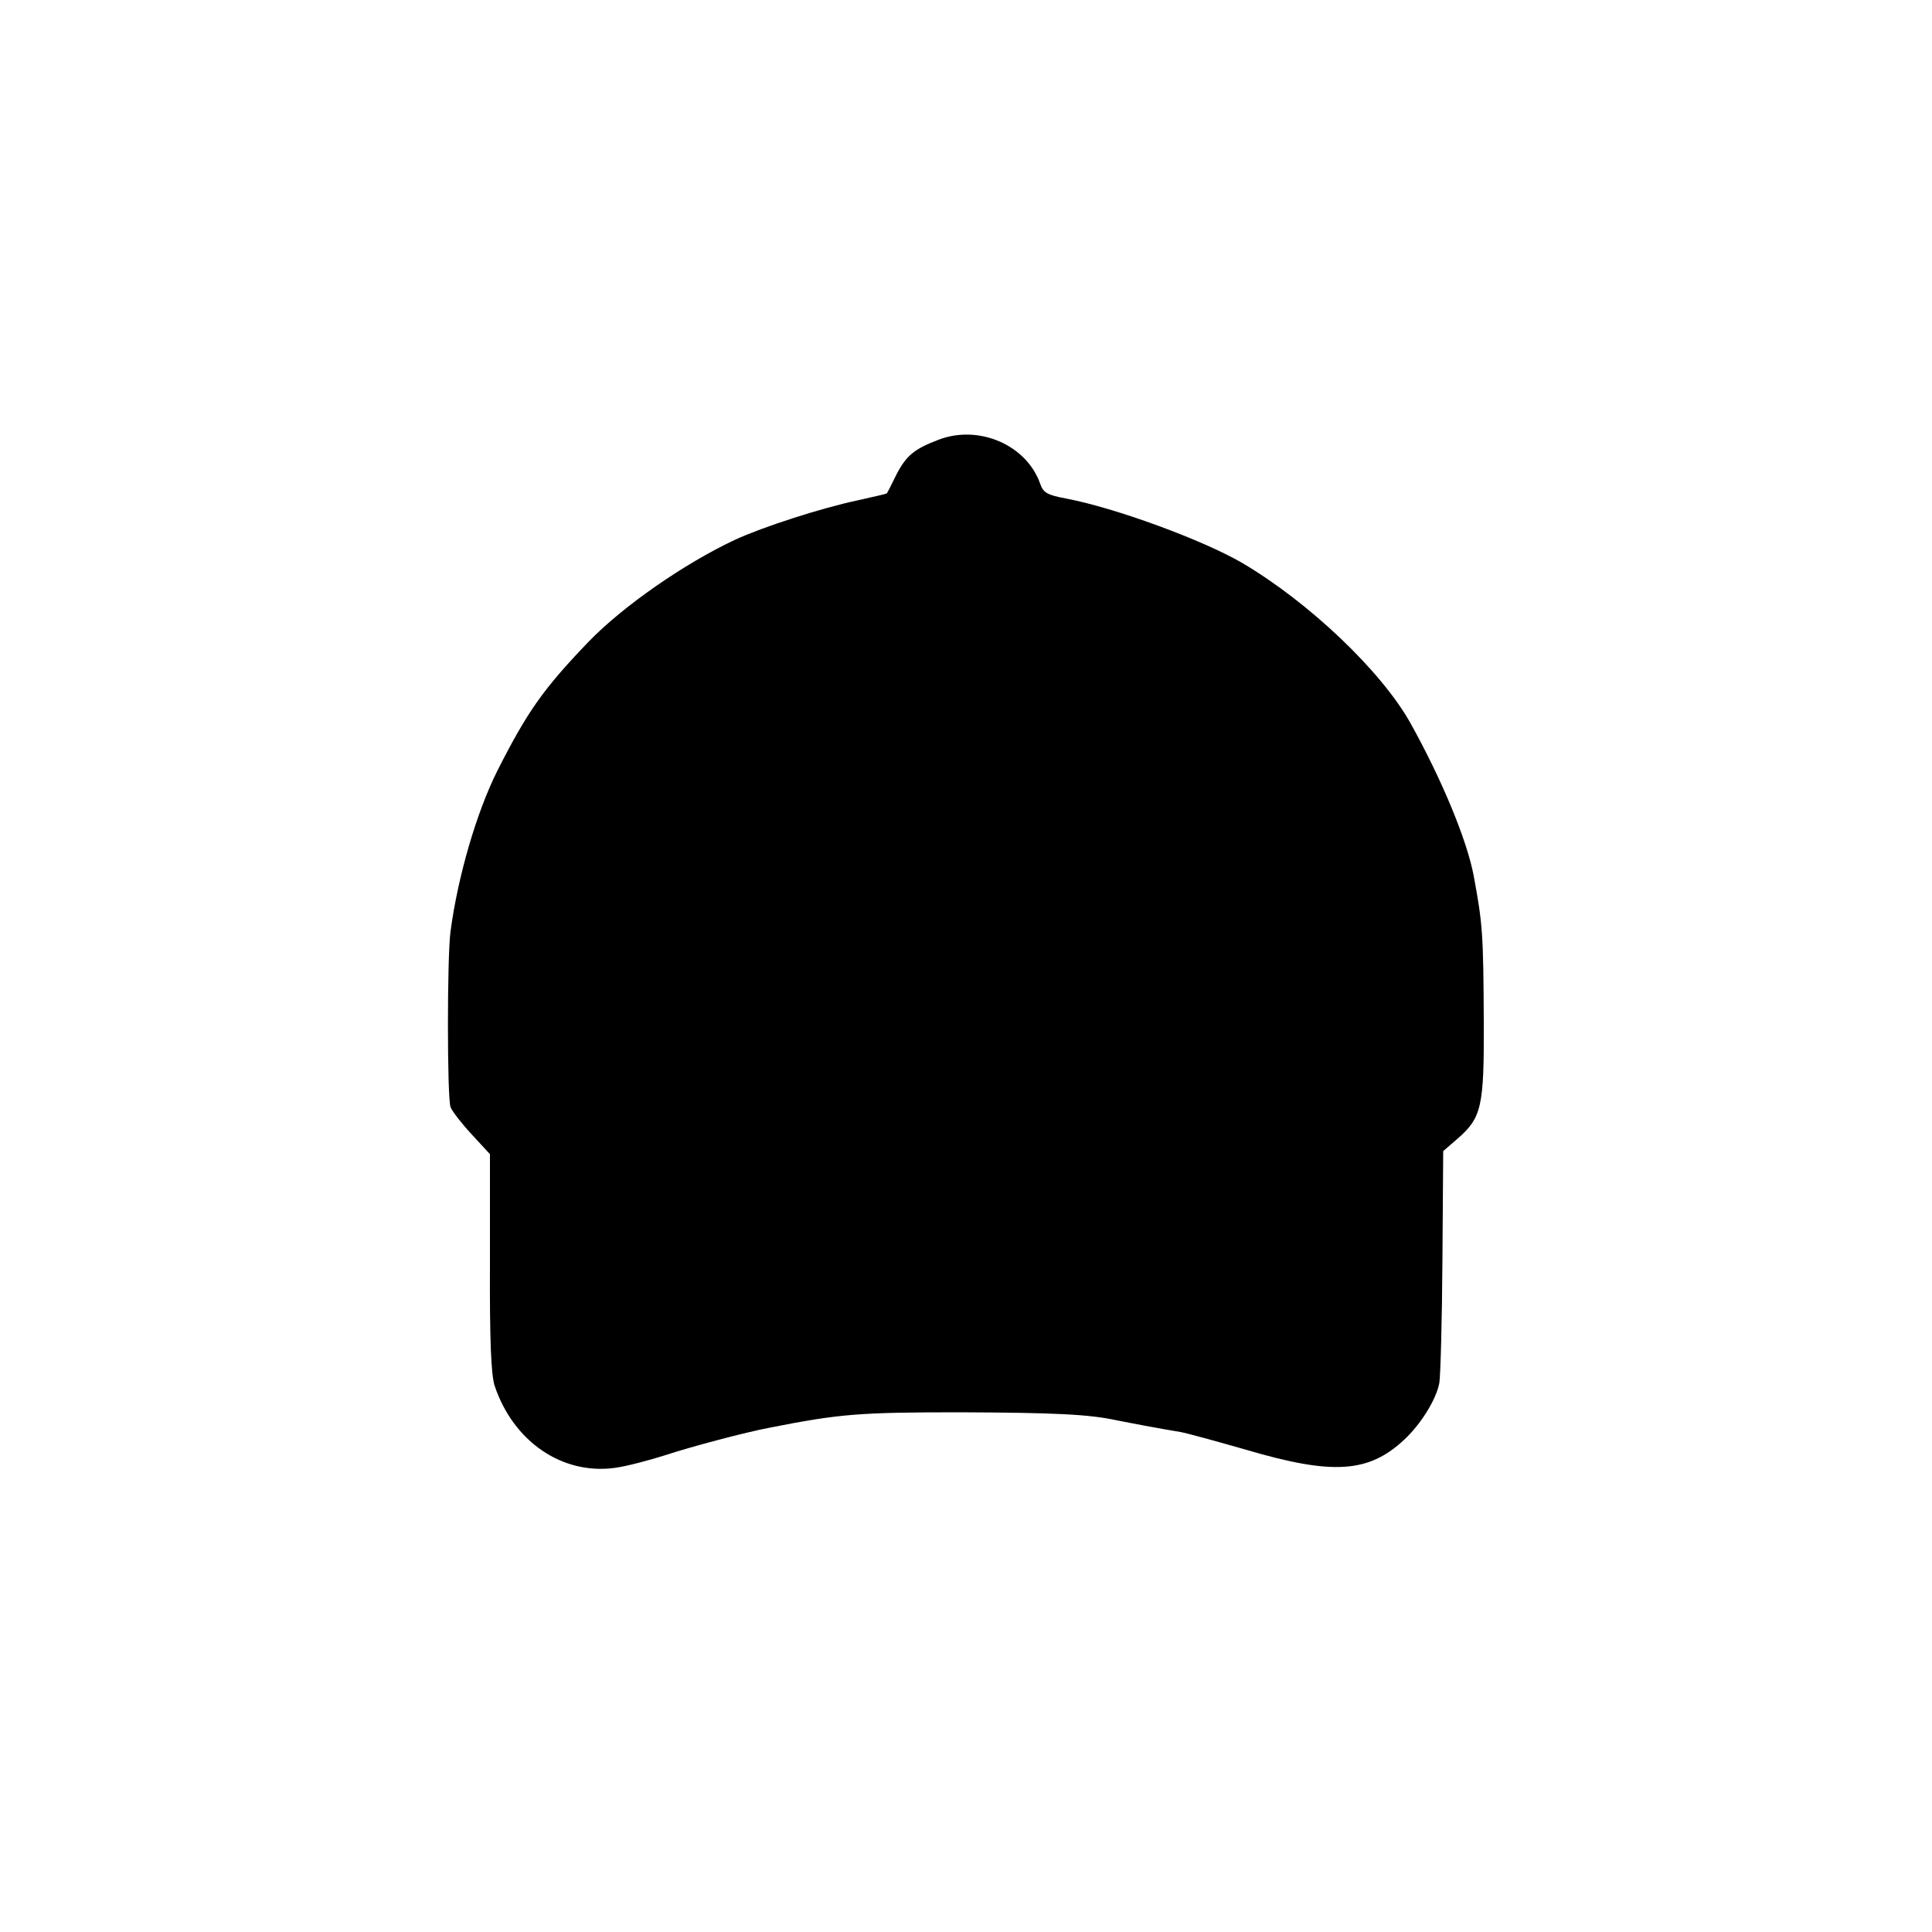 <?xml version="1.0" standalone="no"?>
<!DOCTYPE svg PUBLIC "-//W3C//DTD SVG 20010904//EN"
 "http://www.w3.org/TR/2001/REC-SVG-20010904/DTD/svg10.dtd">
<svg version="1.0" xmlns="http://www.w3.org/2000/svg"
 width="500pt" height="500pt" viewBox="0 0 500 500"
 preserveAspectRatio="xMidYMid meet">
<g transform="translate(0,500) scale(0.1,-0.1)"
fill="#000000" stroke="none">
<path d="M2429 3862 c-63 -24 -84 -41 -110 -92 -12 -25 -23 -46 -24 -47 -1 -1
-35 -9 -76 -18 -94 -20 -243 -68 -317 -102 -132 -62 -290 -172 -379 -264 -117
-122 -158 -180 -236 -334 -54 -108 -102 -273 -121 -415 -9 -64 -9 -432 0 -455
4 -11 29 -43 55 -71 l47 -51 0 -280 c-1 -201 3 -291 12 -319 48 -144 174 -231
310 -213 31 4 91 20 135 34 67 22 203 58 266 70 182 36 233 40 494 40 243 -1
334 -5 406 -21 25 -5 114 -22 164 -30 17 -3 93 -24 170 -46 224 -66 317 -60
409 26 43 40 83 104 91 147 3 19 7 162 8 317 l2 283 37 32 c62 54 69 82 68
300 -1 231 -3 256 -26 380 -17 91 -81 247 -164 396 -75 134 -262 312 -435 414
-101 59 -329 143 -457 167 -48 9 -58 15 -66 38 -35 100 -158 154 -263 114z"/>
</g>
</svg>
